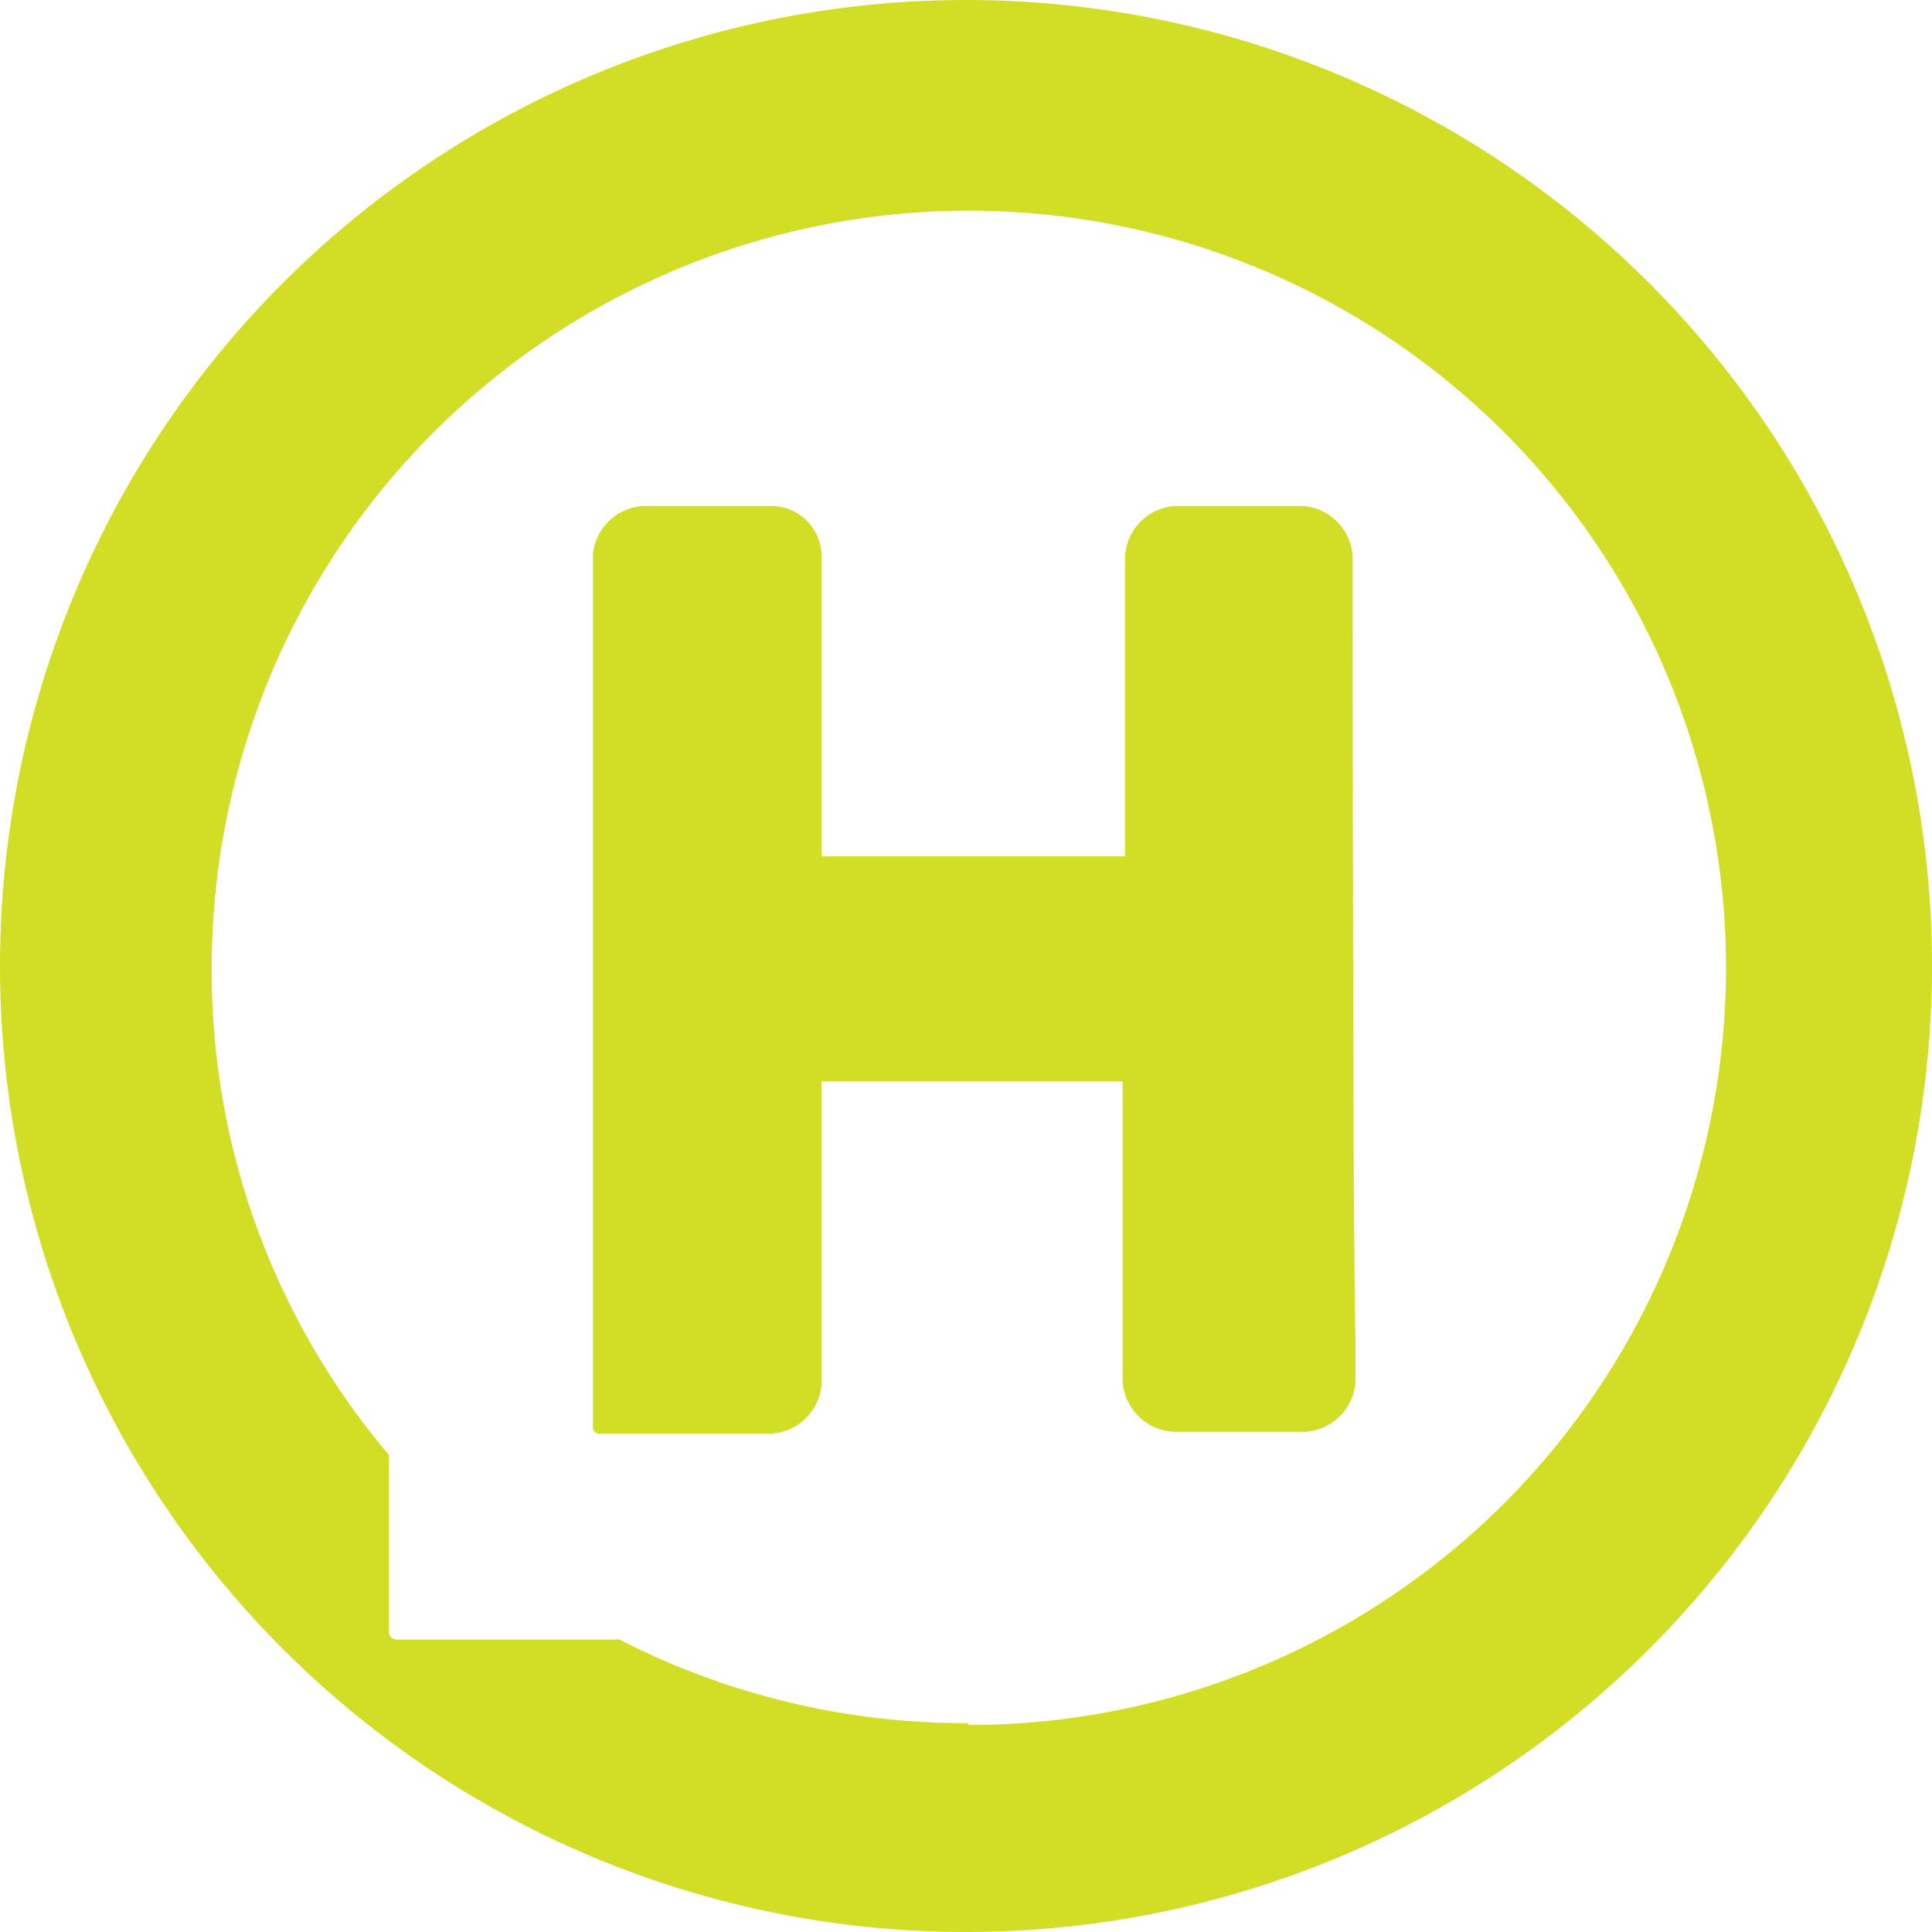 <svg id="Слой_2" data-name="Слой 2" xmlns="http://www.w3.org/2000/svg" xmlns:xlink="http://www.w3.org/1999/xlink" width="74" height="74" viewBox="0 0 74 74">
  <defs>
    <linearGradient id="linear-gradient" x1="-22.807" y1="10.947" x2="-22.773" y2="10.947" gradientUnits="objectBoundingBox">
      <stop offset="0" stop-color="#62bb46"/>
      <stop offset="1" stop-color="#d2de26"/>
    </linearGradient>
    <linearGradient id="linear-gradient-2" x1="-8.704" y1="5.588" x2="-8.69" y2="5.588" xlink:href="#linear-gradient"/>
  </defs>
  <g id="Слой_1" data-name="Слой 1">
    <path id="Контур_37" data-name="Контур 37" d="M51.81,21.3a2.06,2.06,0,0,0-1.91-1.92H45a2.06,2.06,0,0,0-1.91,1.92V32.8H31.47V21.3a1.94,1.94,0,0,0-1.84-1.92h-5a2.06,2.06,0,0,0-1.92,1.85V54.69a.23.23,0,0,0,.22.22h6.64A2.06,2.06,0,0,0,31.47,53V41.42H43v11.5a2.06,2.06,0,0,0,2,1.92h5a2.06,2.06,0,0,0,1.92-1.92V51.3C51.81,48,51.81,21.3,51.81,21.3Z" fill="url(#linear-gradient)"/>
    <path id="Контур_38" data-name="Контур 38" d="M37,0A37,37,0,1,0,74,37,37,37,0,0,0,37,0Zm.07,66a29,29,0,0,1-13.34-3.2H15.18a.31.31,0,0,1-.29-.3V55.72A28.63,28.63,0,0,1,8.11,37.07a29,29,0,1,1,29,29Z" fill="url(#linear-gradient-2)"/>
  </g>
</svg>
